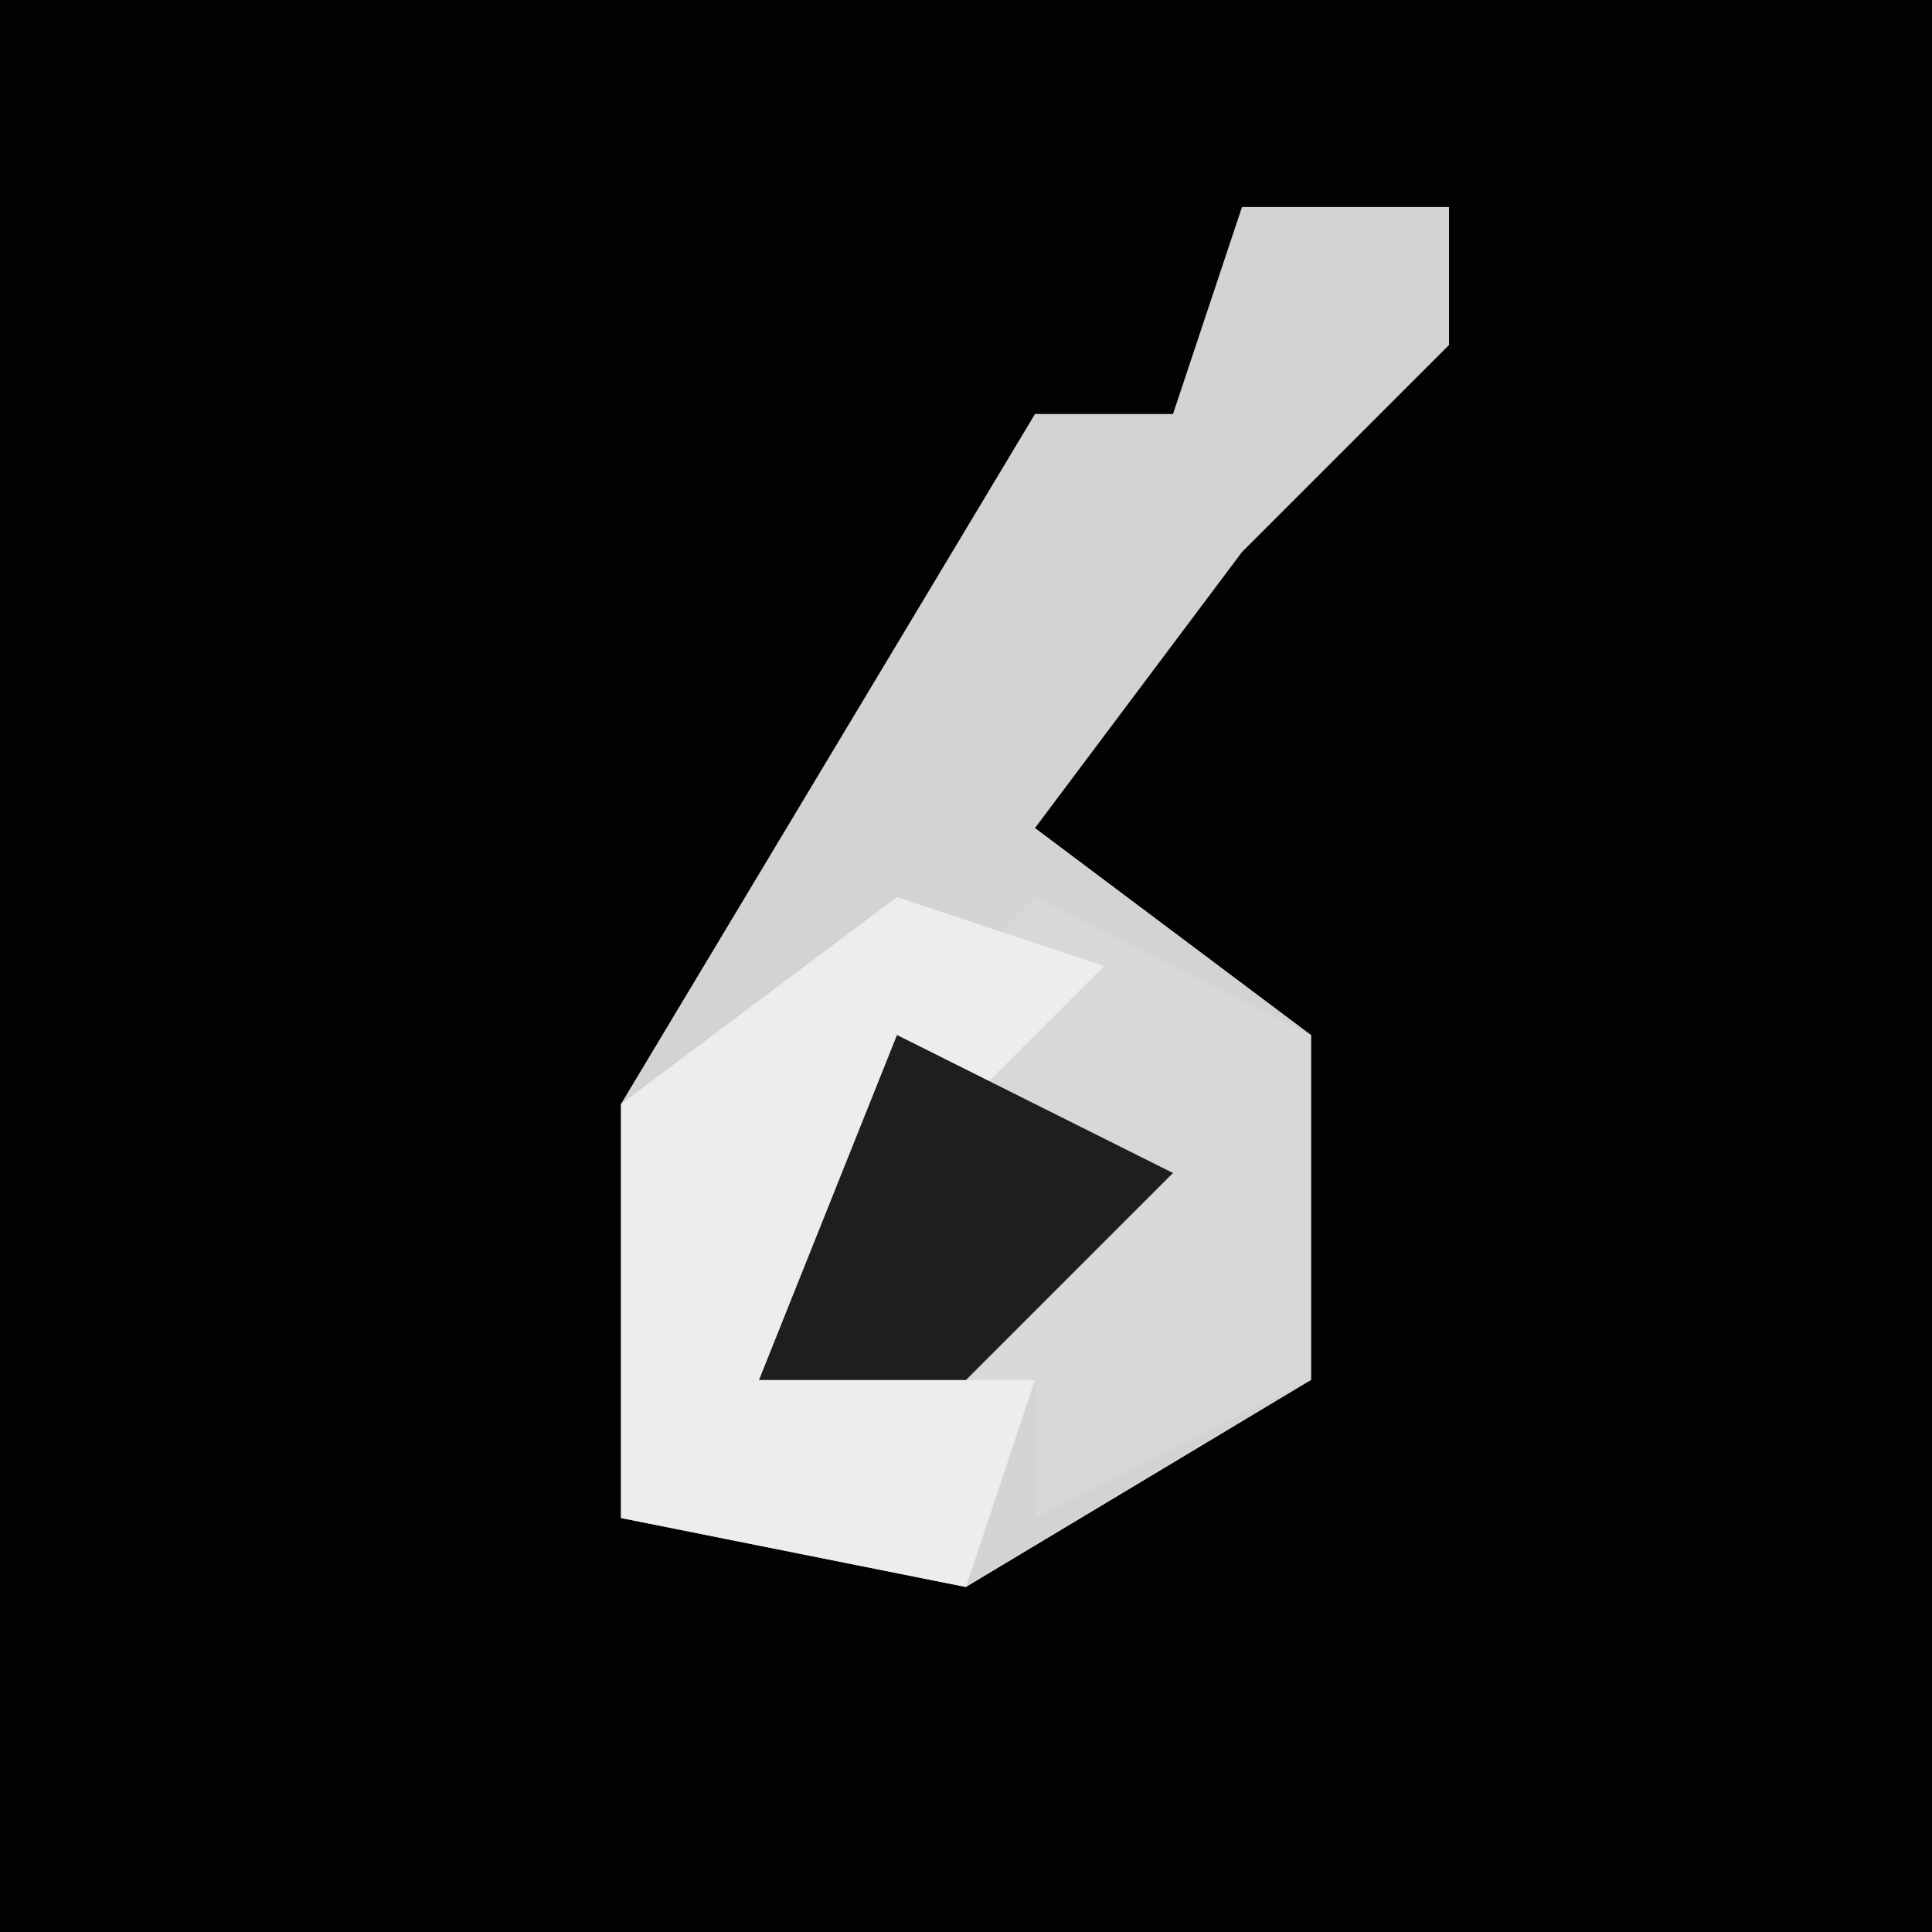 <?xml version="1.0" encoding="UTF-8"?>
<svg version="1.1" xmlns="http://www.w3.org/2000/svg" width="28" height="28">
<path d="M0,0 L28,0 L28,28 L0,28 Z " fill="#020202" transform="translate(0,0)"/>
<path d="M0,0 L3,0 L3,2 L0,5 L-3,9 L1,12 L1,17 L-4,20 L-9,19 L-9,13 L-3,3 L-1,3 Z " fill="#D3D3D3" transform="translate(18,3)"/>
<path d="M0,0 L4,2 L4,7 L0,9 L0,7 L-4,7 L-2,2 Z " fill="#D8D8D8" transform="translate(15,13)"/>
<path d="M0,0 L3,1 L-1,5 L-2,7 L2,7 L1,10 L-4,9 L-4,3 Z " fill="#EDEDED" transform="translate(13,13)"/>
<path d="M0,0 L4,2 L1,5 L-2,5 Z " fill="#1E1E1E" transform="translate(13,15)"/>
</svg>

